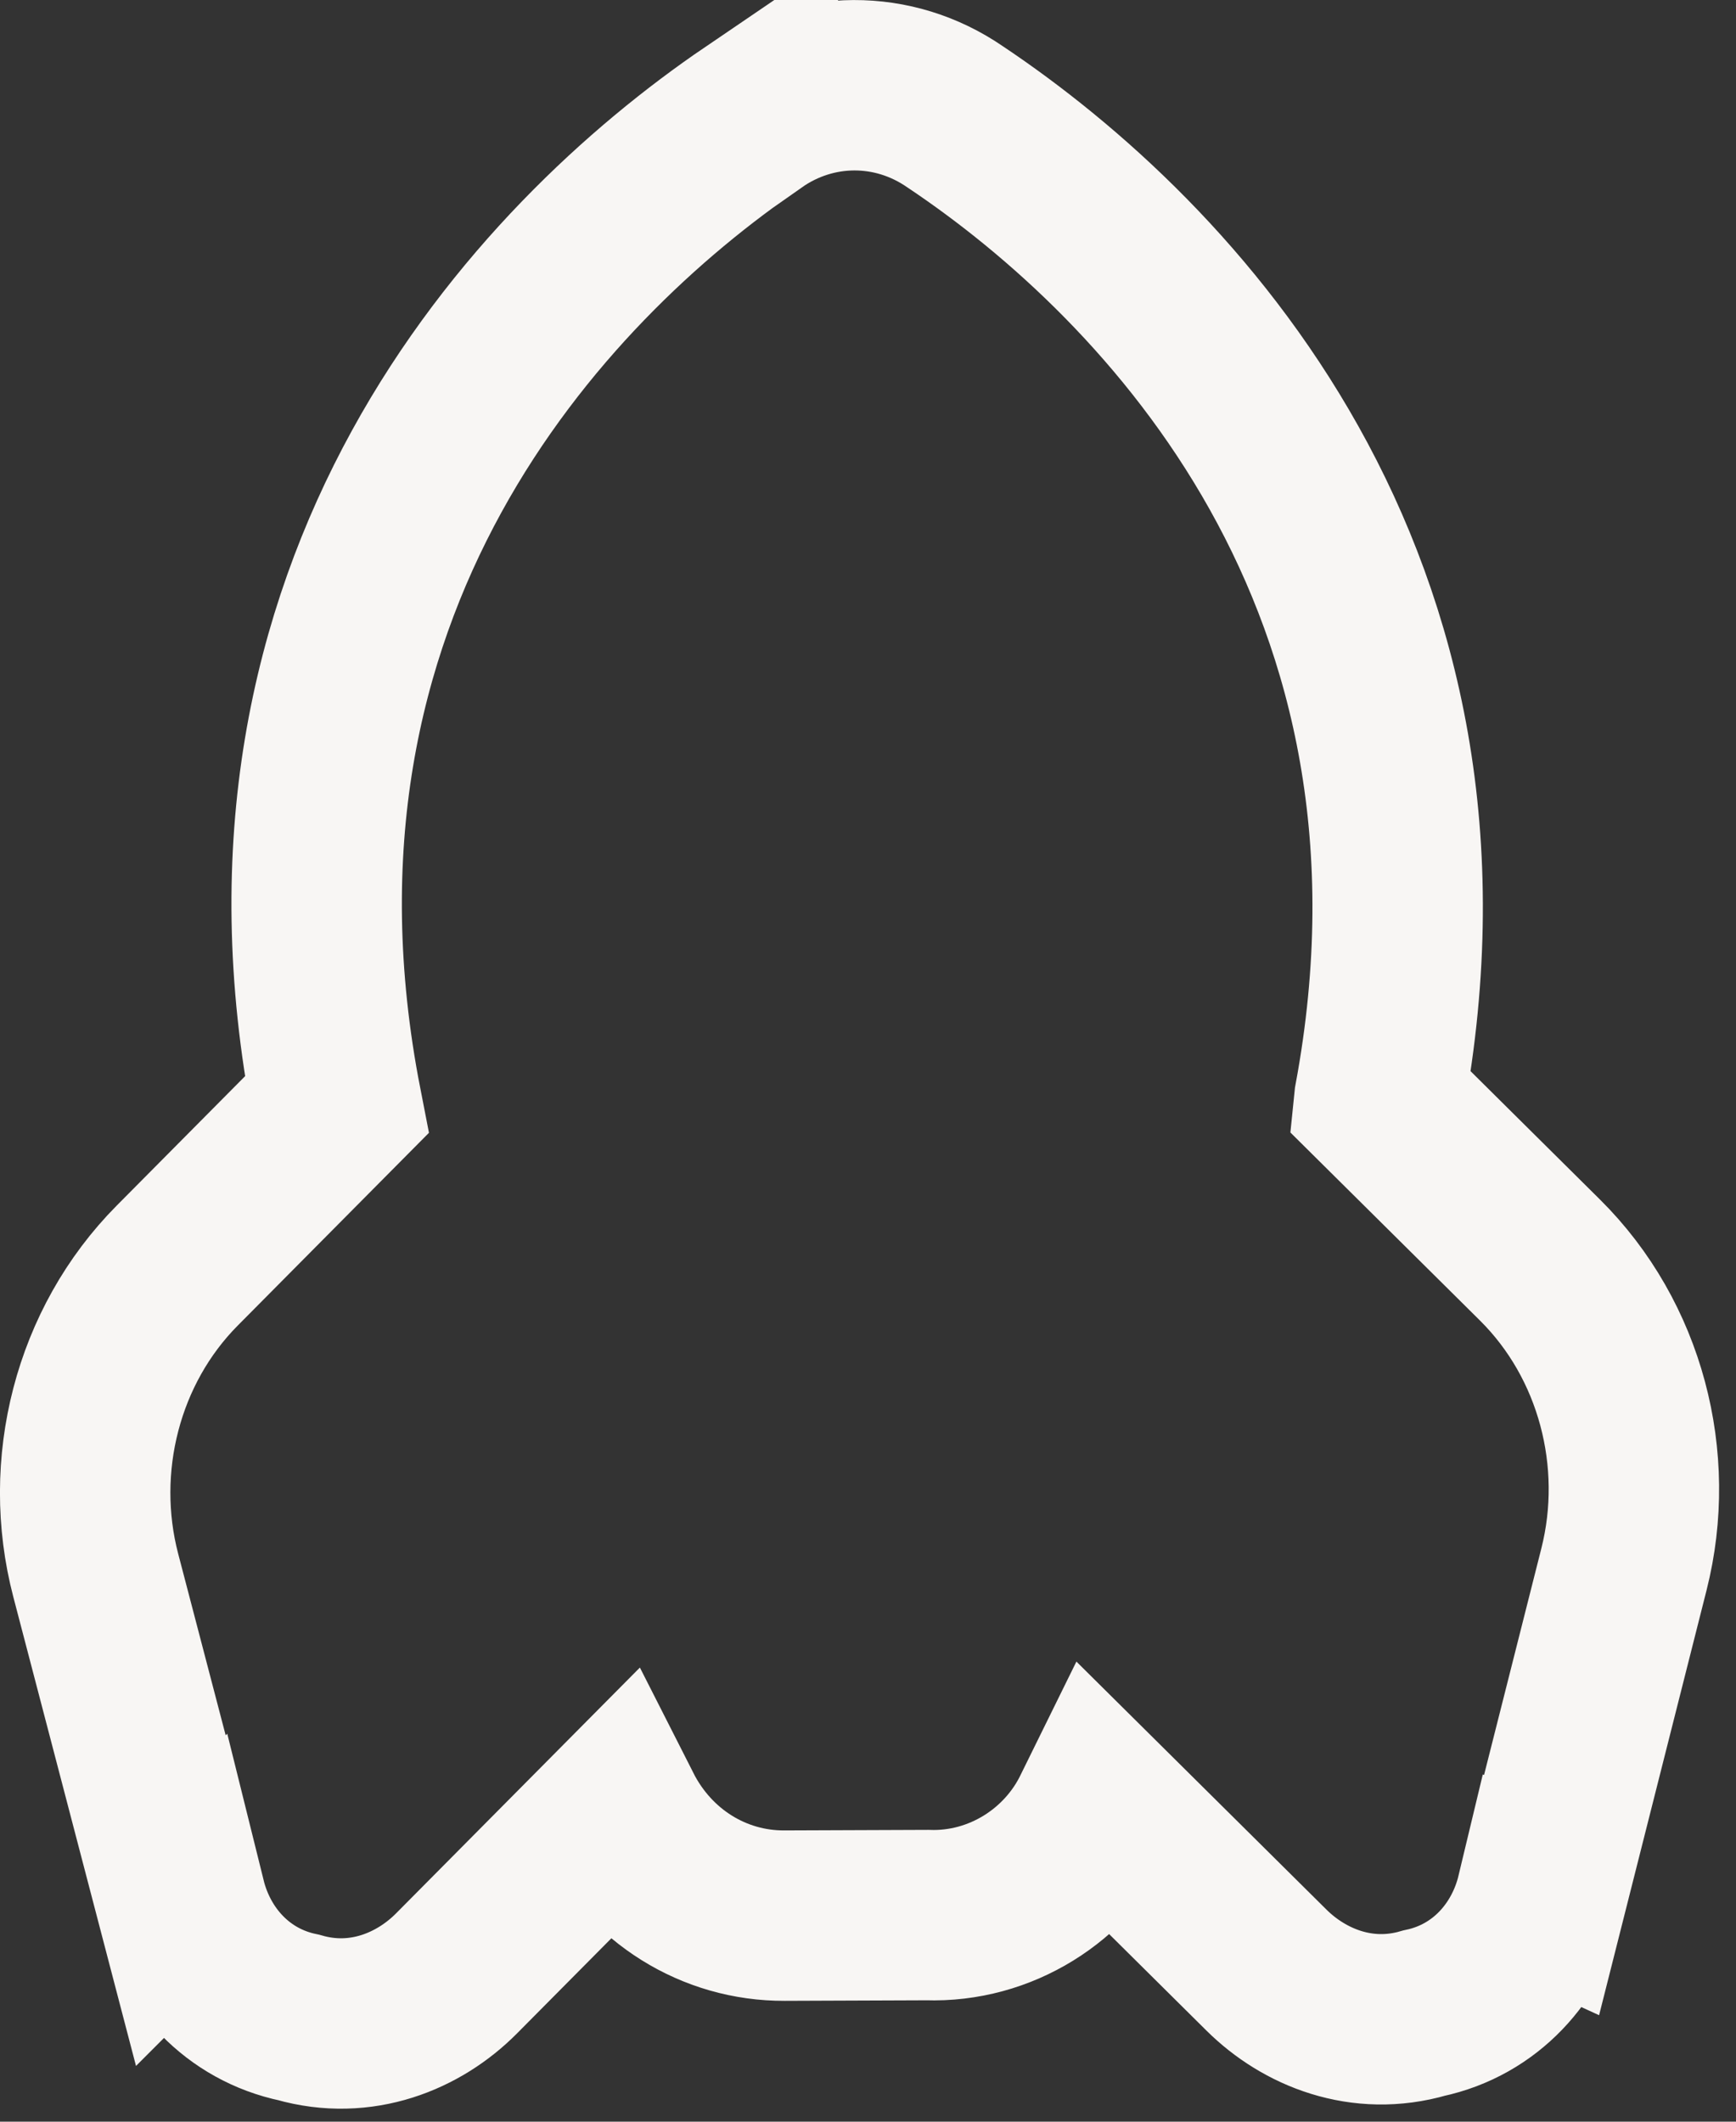 <svg width="54" height="66" viewBox="0 0 54 66" fill="none" xmlns="http://www.w3.org/2000/svg">
<rect x="0" y="0" width="54" height="66" fill="#333333" stroke="none"/>
<path d="M10.473 34.368C7.331 18.256 16.758 8.19 23.418 3.659L23.418 3.661C25.321 2.325 27.797 2.315 29.71 3.634C36.403 8.108 45.903 18.088 42.907 34.209C42.906 34.218 42.904 34.227 42.903 34.237L47.903 39.197C50.408 41.681 51.378 45.4 50.516 48.812L47.952 58.952L47.95 58.951C47.526 60.72 46.217 62.213 44.297 62.622C42.368 63.184 40.57 62.45 39.396 61.286L34.232 56.164C34.201 56.227 34.171 56.289 34.141 56.35C33.197 58.325 31.123 59.653 28.842 59.573L24.402 59.59C22.209 59.599 20.223 58.361 19.201 56.346L14.2 61.388C13.032 62.565 11.232 63.314 9.293 62.758C7.378 62.359 6.063 60.883 5.626 59.122L5.625 59.123L2.978 49.003C2.088 45.599 3.029 41.872 5.514 39.367L10.473 34.368Z" stroke="#F8F6F4" stroke-width="5.301"/></svg>
